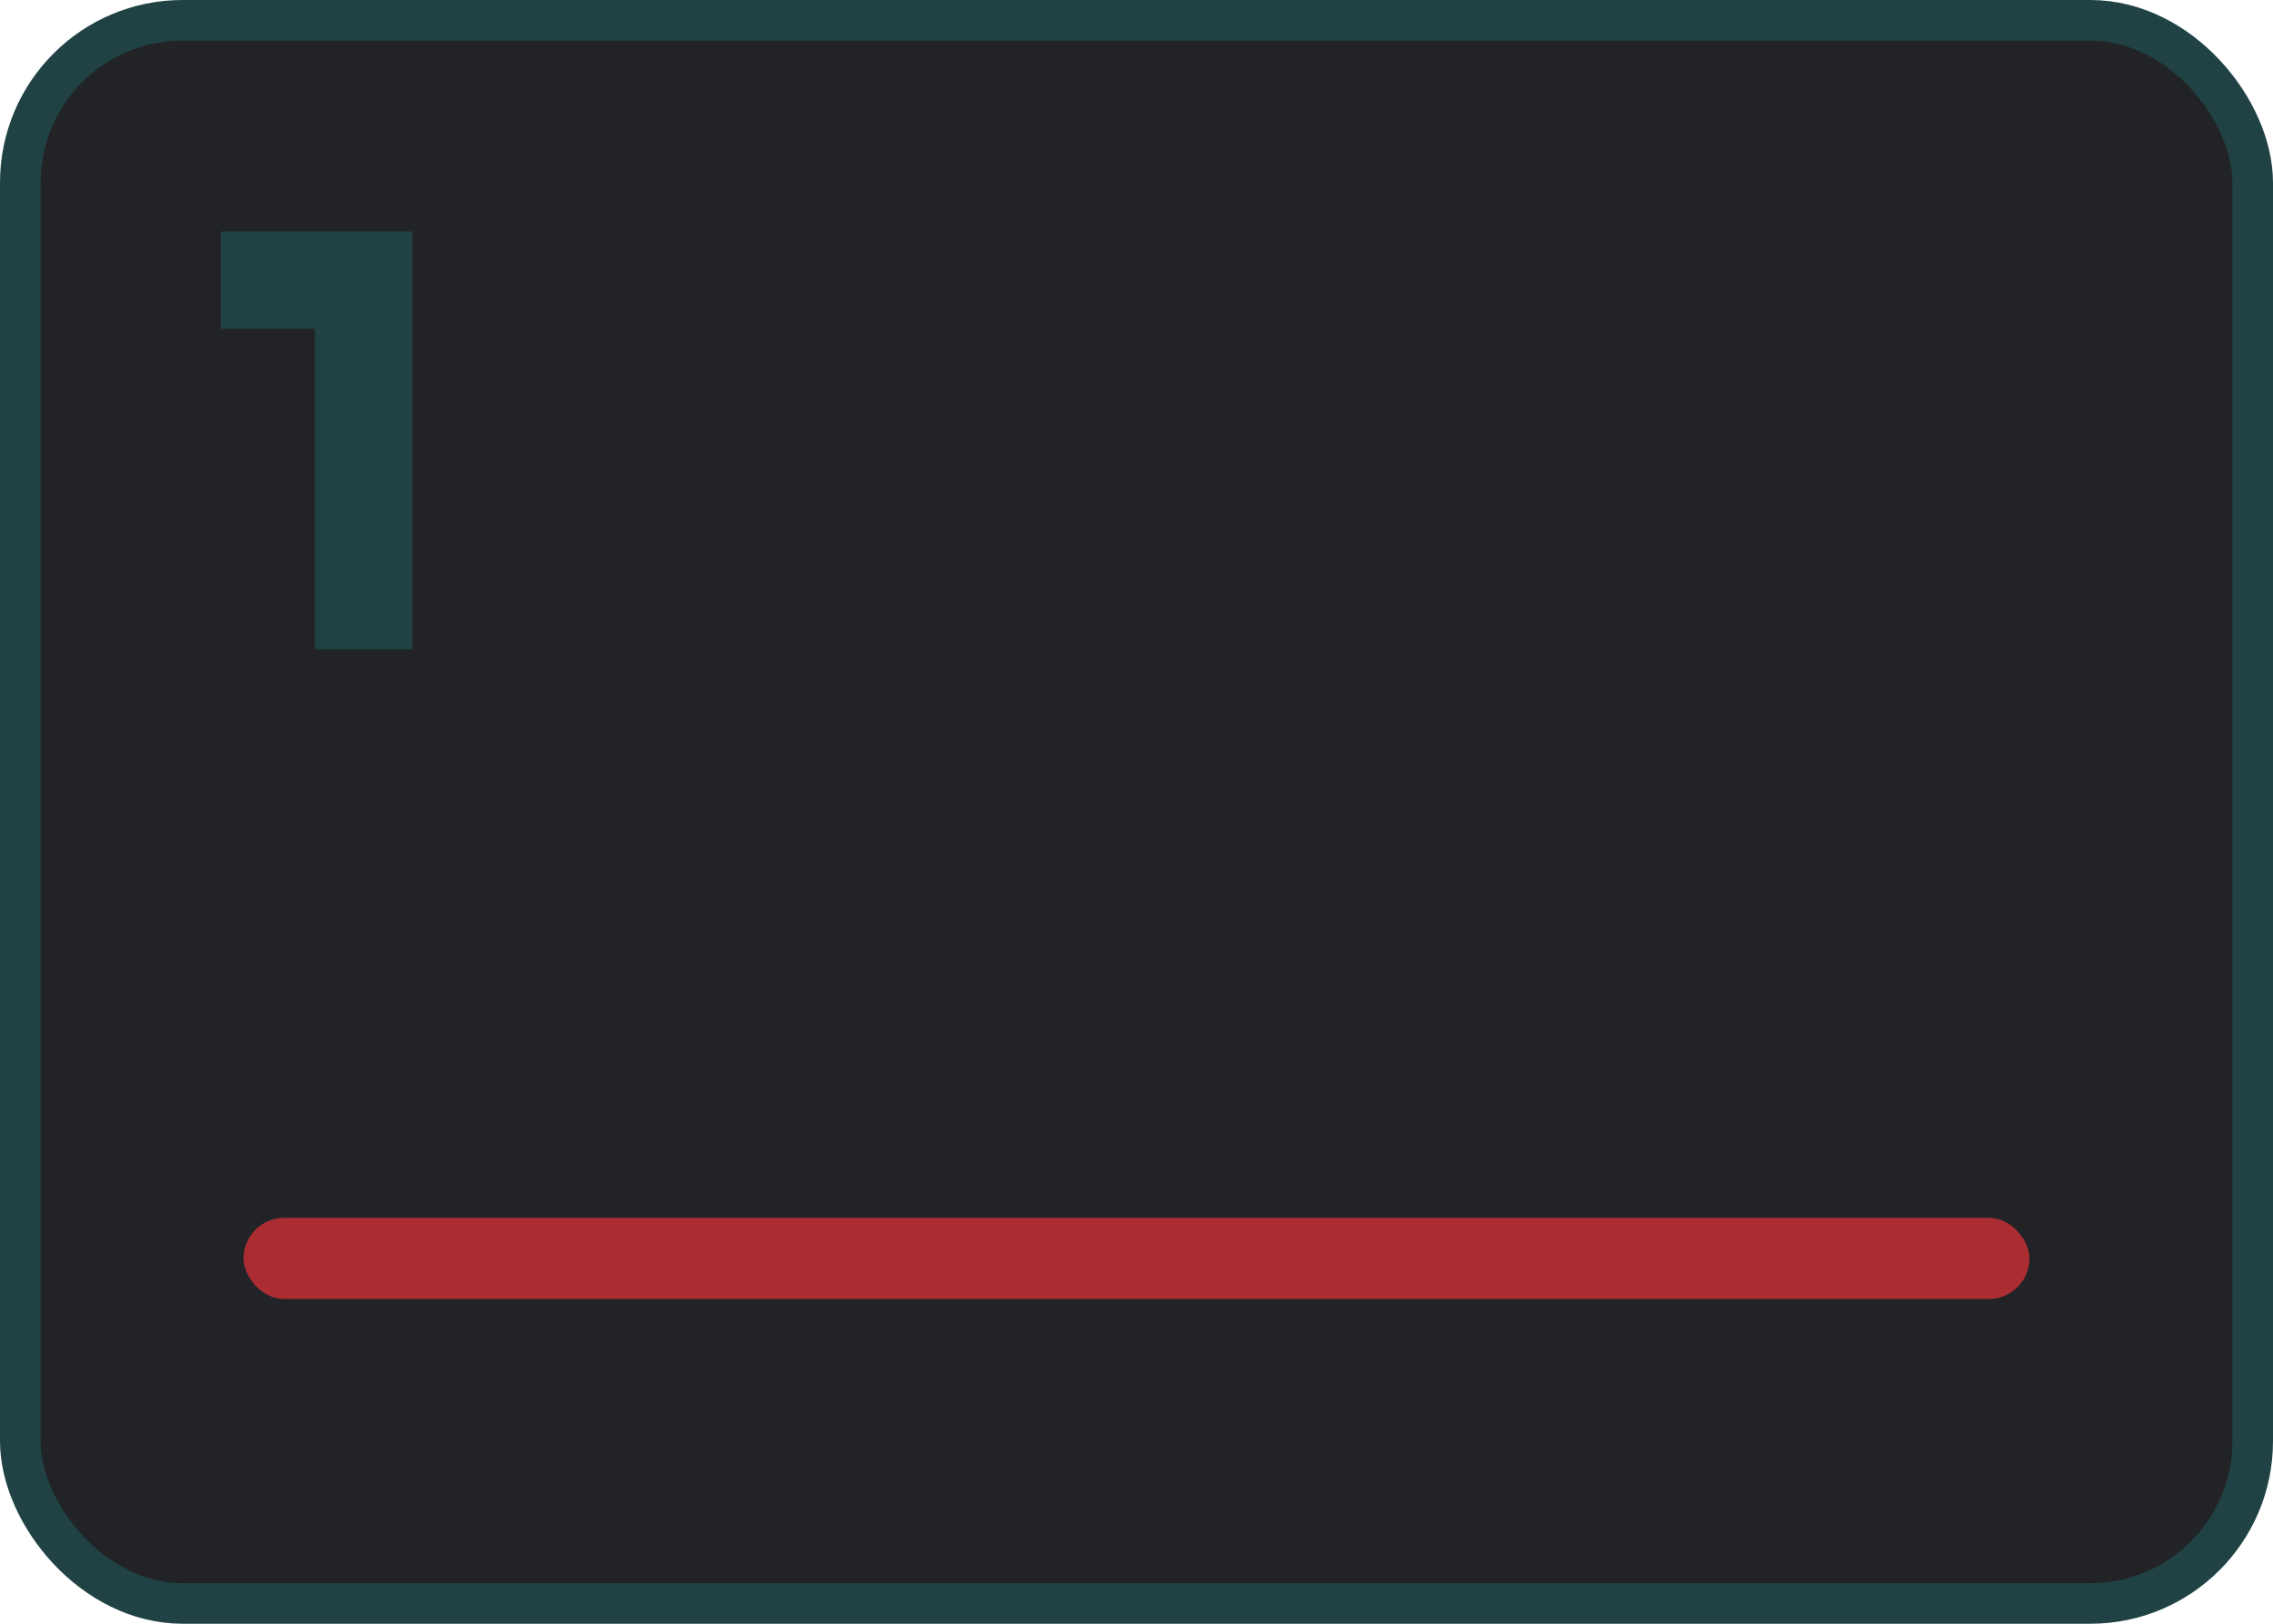 <?xml version="1.0" encoding="UTF-8"?>
<svg width="112px" height="80px" viewBox="0 0 112 80" version="1.1" xmlns="http://www.w3.org/2000/svg" xmlns:xlink="http://www.w3.org/1999/xlink">
    <!-- Generator: Sketch 59.1 (86144) - https://sketch.com -->
    <title>mdpi/1-左-默认</title>
    <desc>Created with Sketch.</desc>
    <g id="Page-1" stroke="none" stroke-width="1" fill="none" fill-rule="evenodd">
        <g id="DJ-状态" transform="translate(-40, -664)" fill-rule="nonzero">
            <g id="Group-11" transform="translate(40, 616)">
                <g id="分组-2-copy-2">
                    <g id="1-左-默认" transform="translate(0, 48)">
                        <rect id="矩形" stroke="#204244" stroke-width="2" fill="#212326" x="1" y="1" width="110" height="78" rx="8"></rect>
                        <g id="编组" transform="translate(10.88, 11.4)">
                            <rect id="矩形" fill="#AB2D32" x="1.12" y="48.6" width="88" height="4" rx="2"></rect>
                            <g id="5" fill="#204244">
                                <polygon id="1" points="9.44 20.6 4.64 20.6 4.64 4.8 -2.00728323e-13 4.8 -2.00728323e-13 1.81188398e-13 9.44 1.81188398e-13"></polygon>
                            </g>
                        </g>
                    </g>
                </g>
            </g>
        </g>
    </g>
</svg>